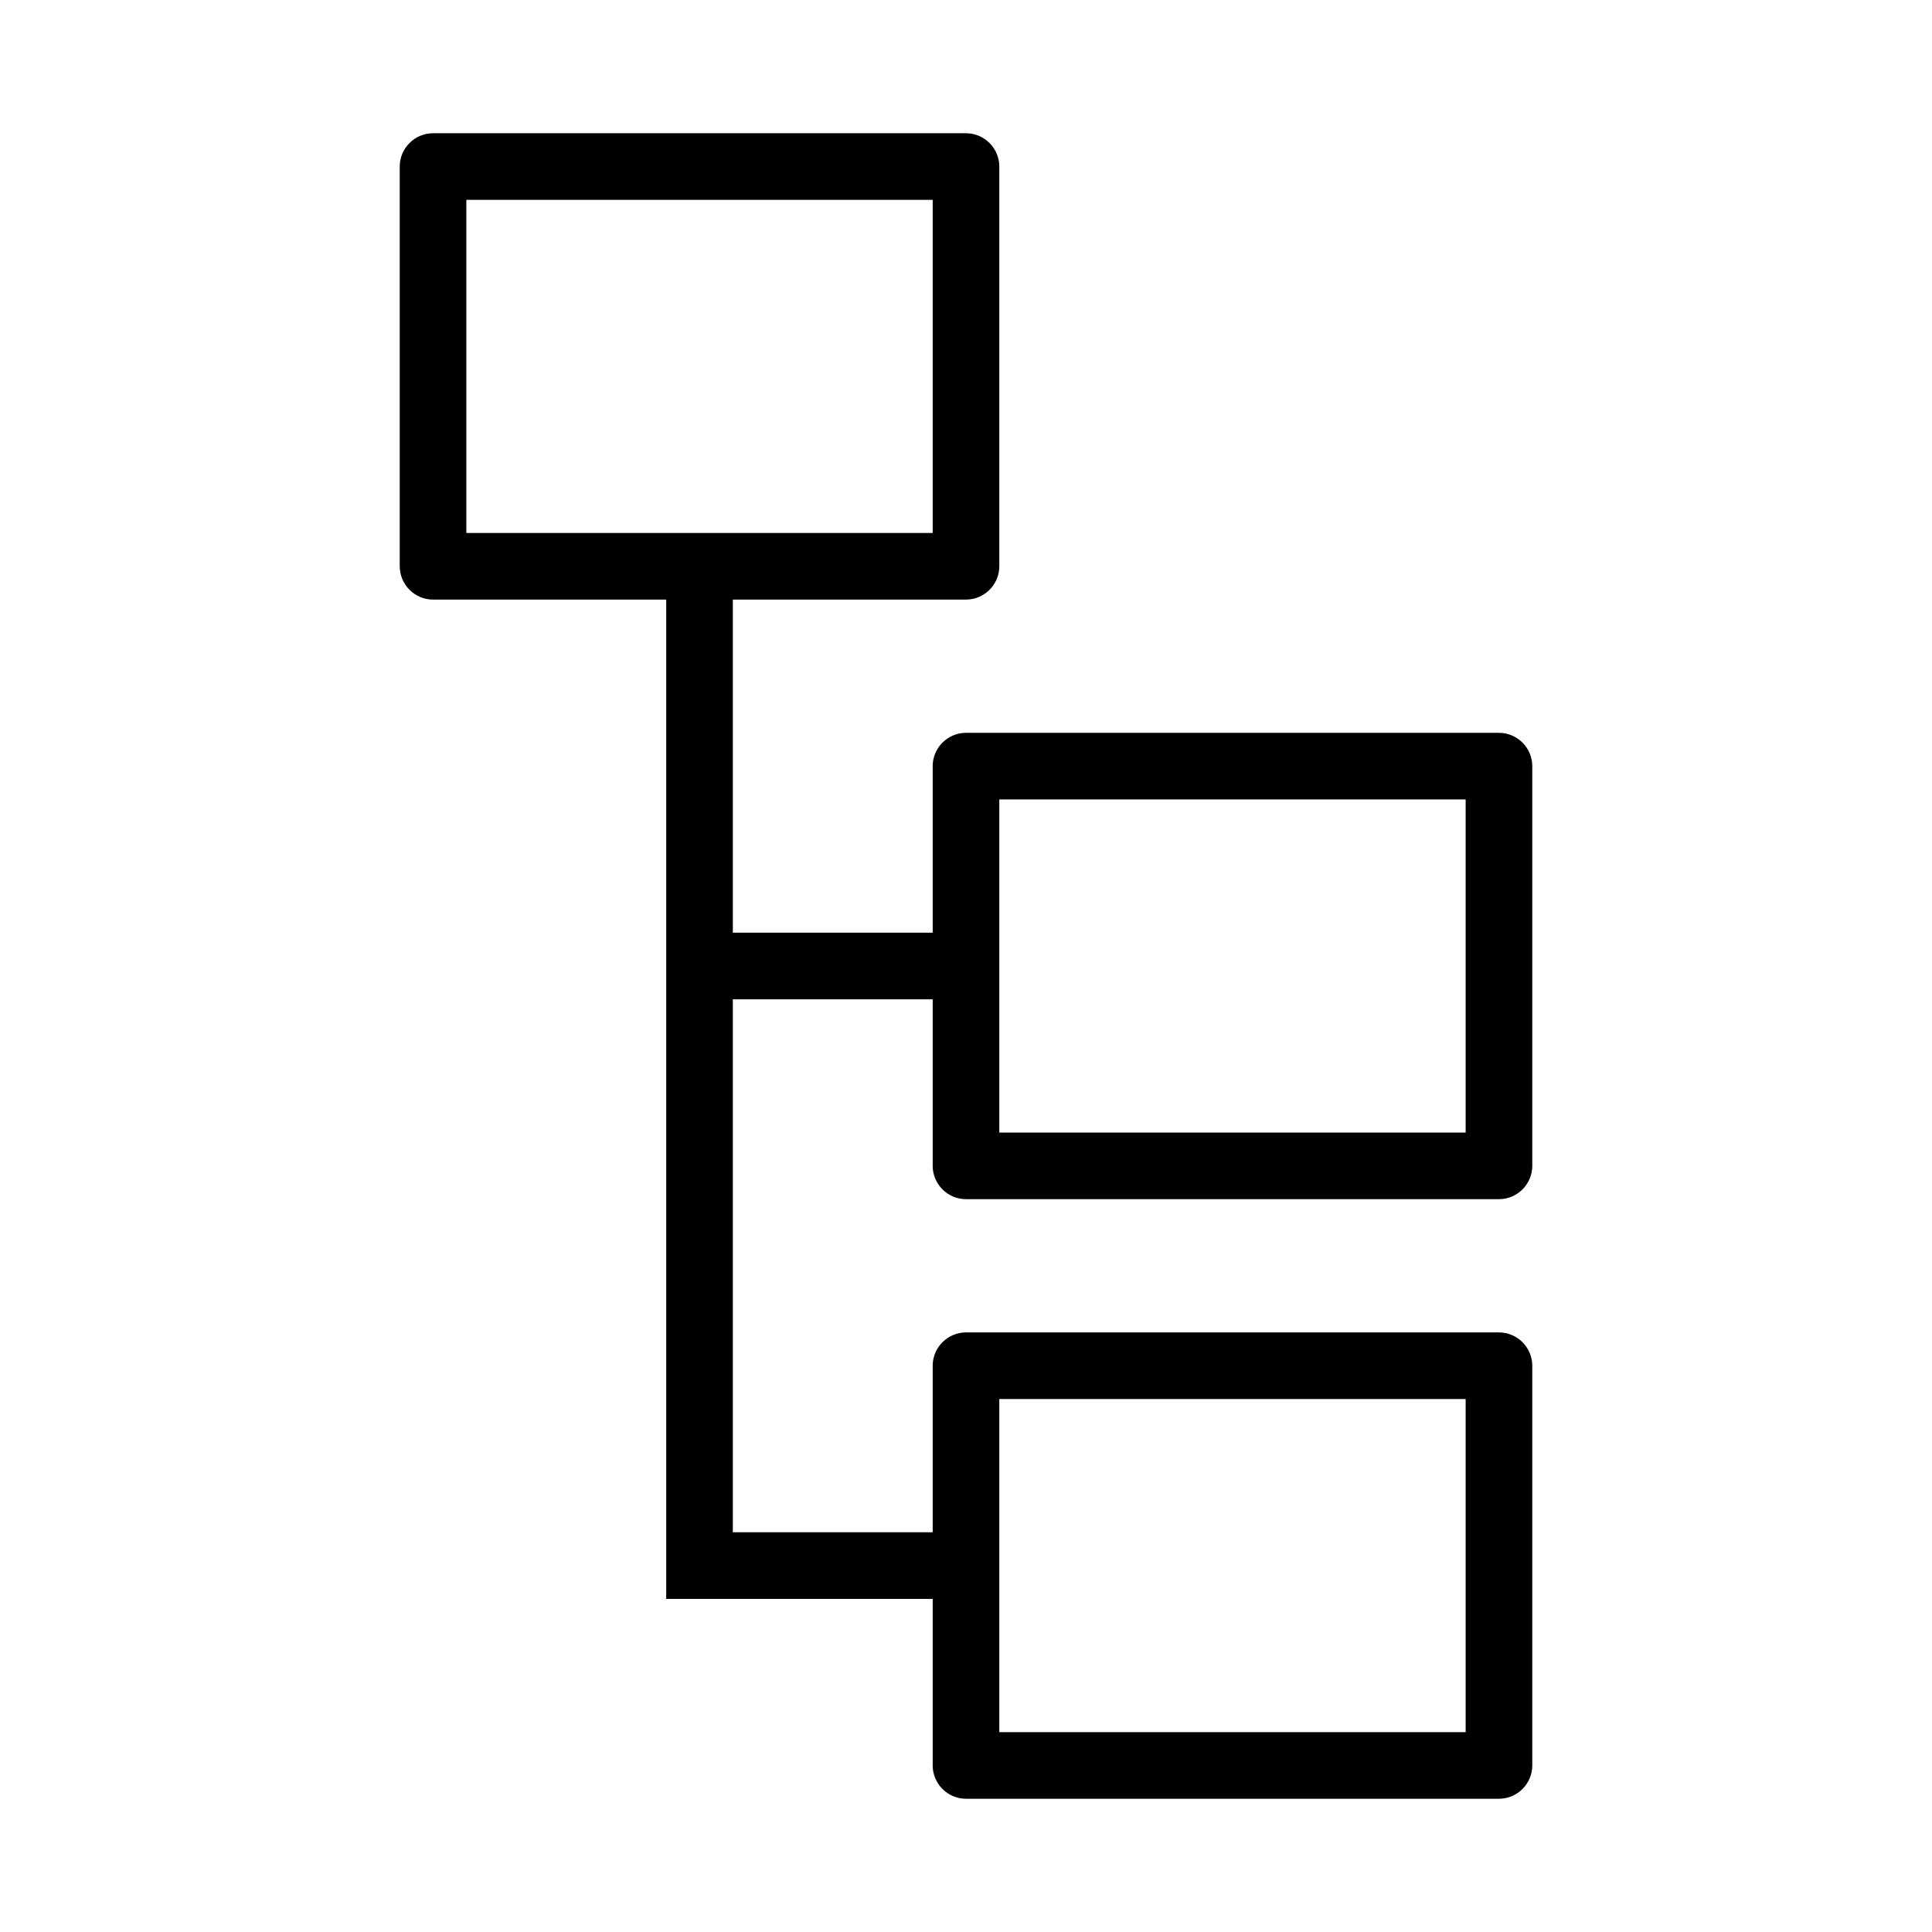 <?xml version="1.0" encoding="utf-8"?>
<!-- Generator: Adobe Illustrator 19.2.1, SVG Export Plug-In . SVG Version: 6.00 Build 0)  -->
<svg version="1.1" id="show_x5F_tree_x5F_gi" xmlns="http://www.w3.org/2000/svg" xmlns:xlink="http://www.w3.org/1999/xlink"
	 x="0px" y="0px" width="580px" height="580px" viewBox="0 0 580 580" style="enable-background:new 0 0 580 580;"
	 xml:space="preserve">
<path id="curve28_55_" d="M220,300v160h60v-50c0-5.5,4.5-10,10-10h160c5.5,0,10,4.5,10,10v120c0,5.5-4.5,10-10,10H290
	c-5.5,0-10-4.5-10-10v-50h-80c0-100,0-200,0-300h-70c-5.5,0-10-4.5-10-10V50c0-5.5,4.5-10,10-10h160c5.5,0,10,4.5,10,10v120
	c0,5.5-4.5,10-10,10h-70v100h60v-50c0-5.5,4.5-10,10-10h160c5.5,0,10,4.5,10,10v120c0,5.5-4.5,10-10,10H290c-5.5,0-10-4.5-10-10v-50
	H220z M280,60H140v100h140V60z M440,240H300v100h140V240z M440,420H300v100h140V420z"/>
</svg>
